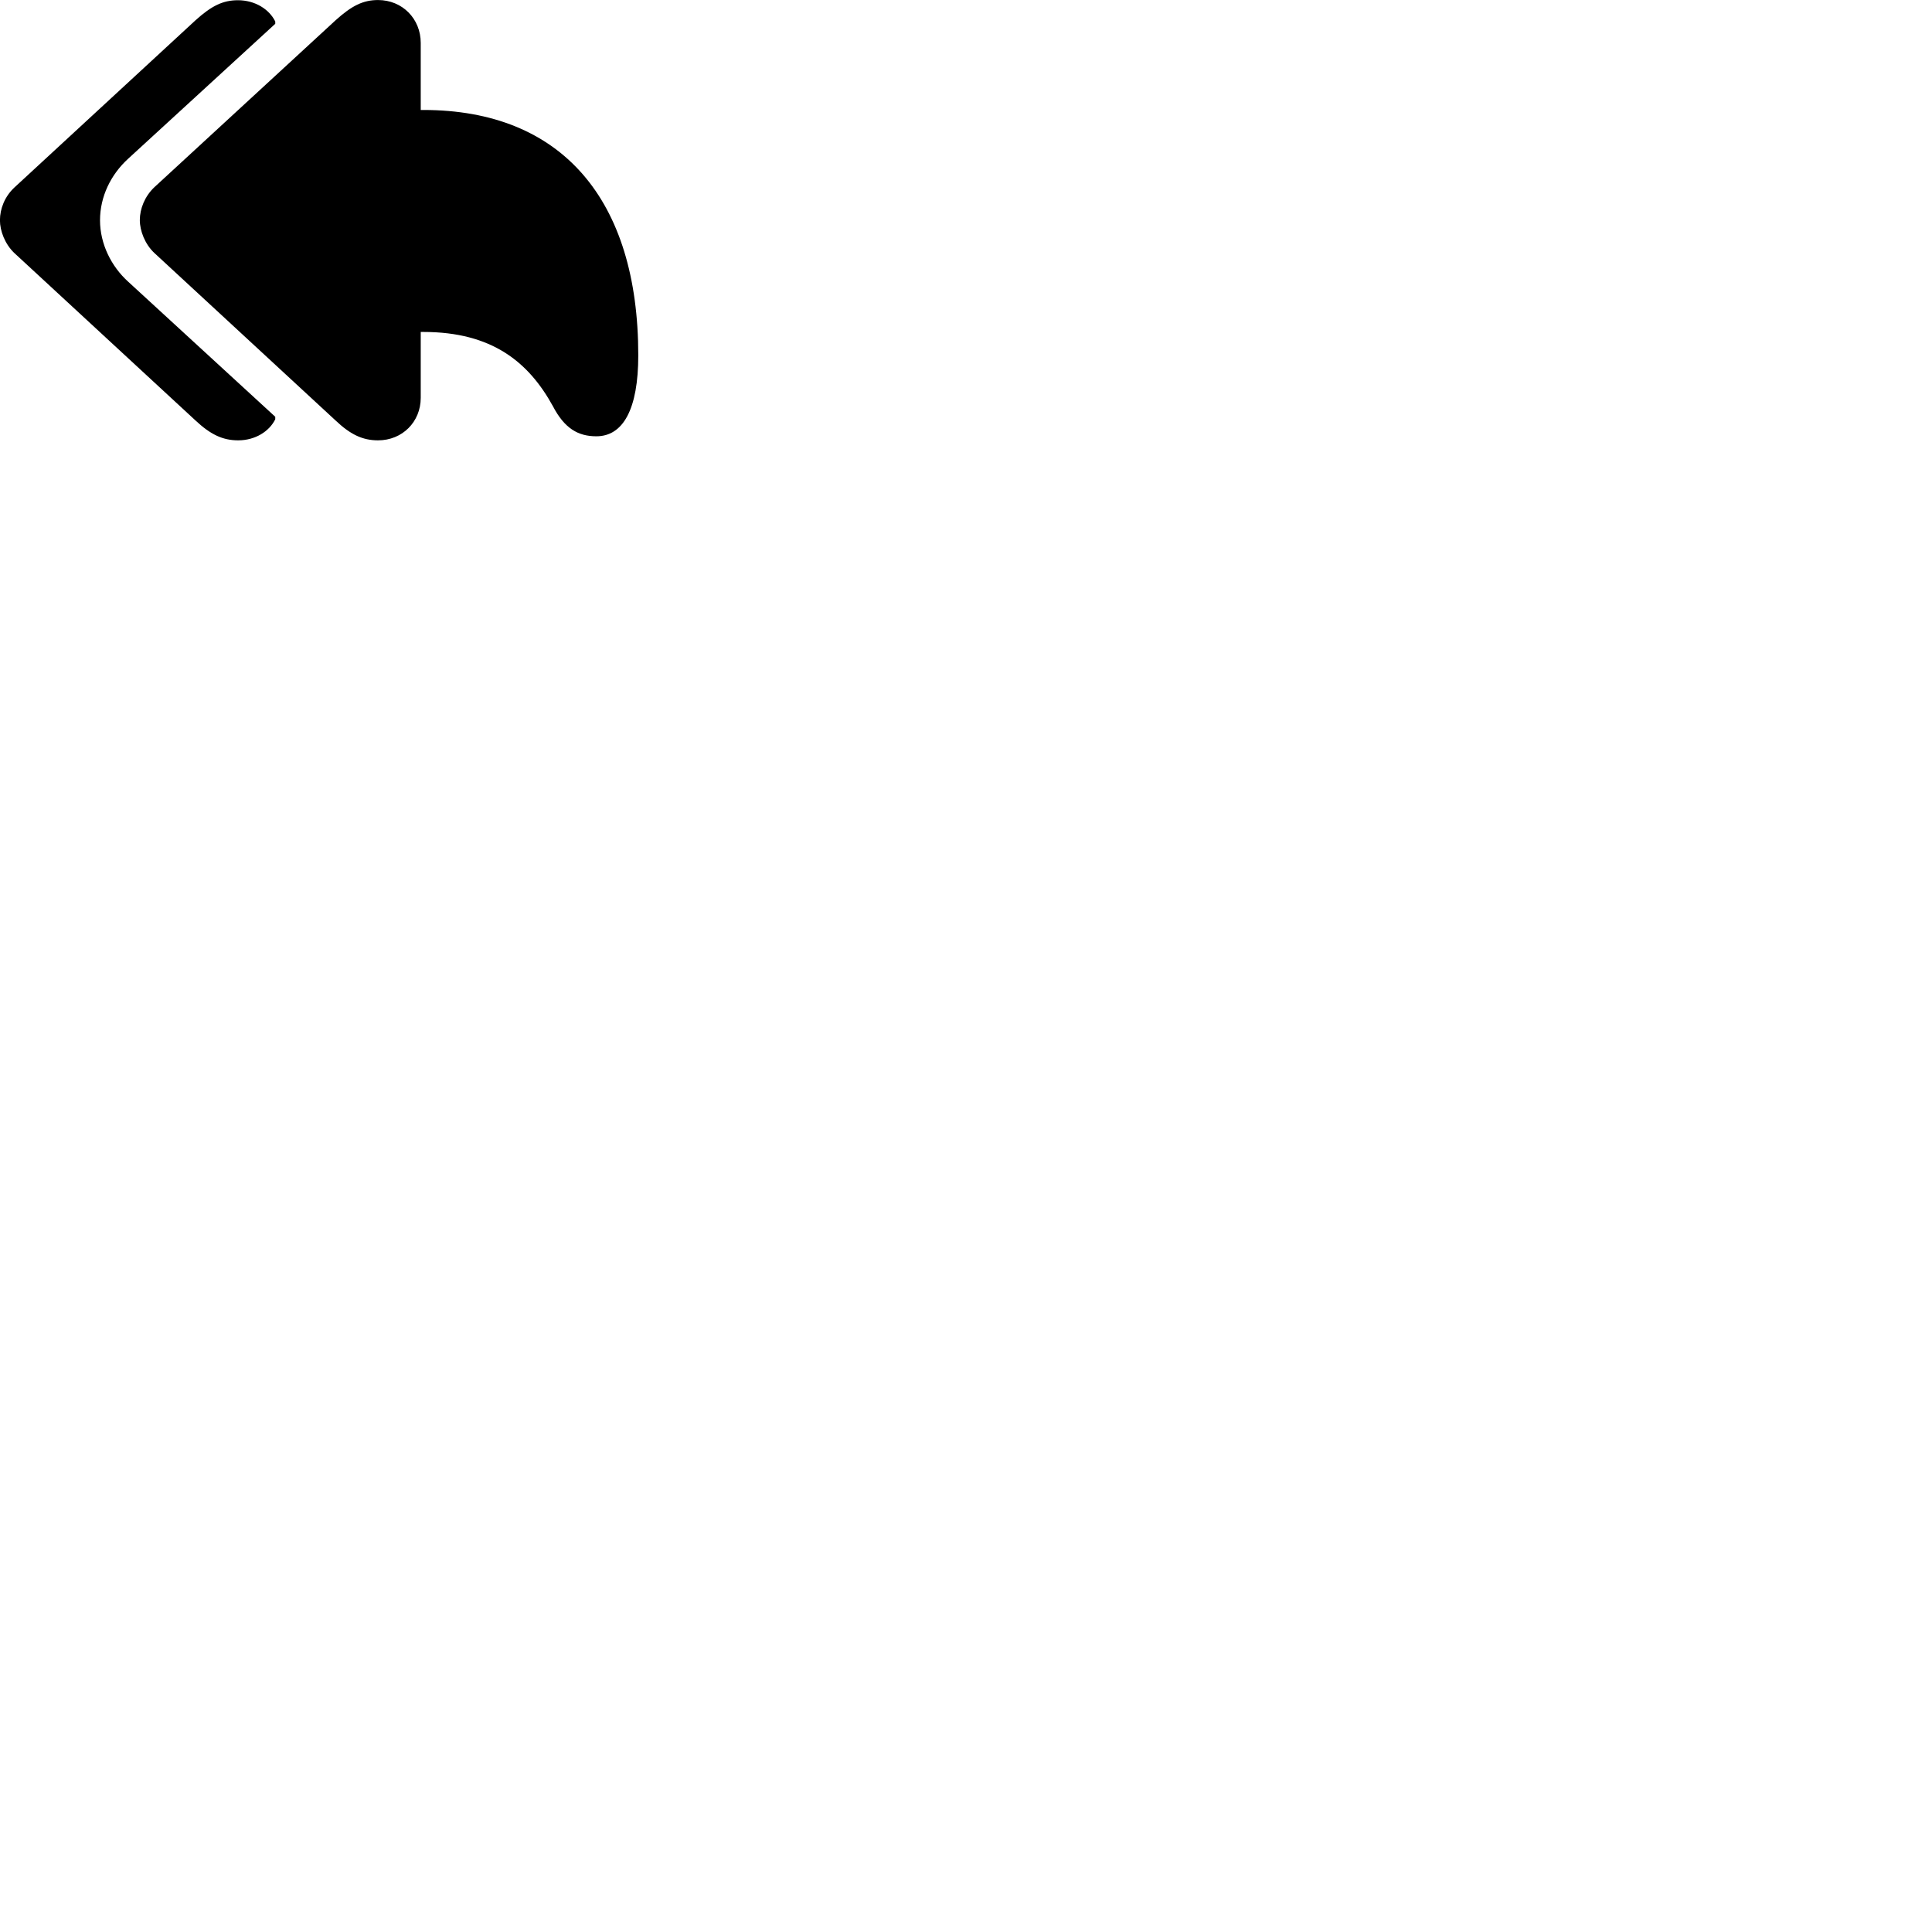 
        <svg xmlns="http://www.w3.org/2000/svg" viewBox="0 0 100 100">
            <path d="M19.567 22.792C20.827 22.792 21.777 21.832 21.777 20.592V17.182H21.917C25.477 17.182 27.367 18.752 28.617 21.022C29.217 22.172 29.917 22.582 30.867 22.582C32.247 22.582 33.037 21.192 33.037 18.392C33.037 10.332 29.077 5.692 21.917 5.692H21.777V2.222C21.777 0.972 20.827 0.002 19.567 0.002C18.797 0.002 18.207 0.292 17.367 1.052L7.977 9.702C7.497 10.162 7.237 10.802 7.237 11.392C7.237 11.952 7.507 12.642 7.987 13.092L17.367 21.762C18.127 22.482 18.757 22.792 19.567 22.792ZM12.327 22.792C13.207 22.792 13.937 22.332 14.247 21.702V21.572L6.647 14.592C5.757 13.792 5.177 12.622 5.177 11.402C5.177 10.172 5.737 9.032 6.637 8.212L14.247 1.232V1.112C13.937 0.482 13.207 0.012 12.317 0.012C11.547 0.012 10.957 0.292 10.117 1.052L0.737 9.712C0.247 10.172 -0.003 10.802 -0.003 11.402C-0.003 11.952 0.257 12.632 0.737 13.092L10.117 21.762C10.887 22.482 11.517 22.792 12.327 22.792Z" />
        </svg>
    